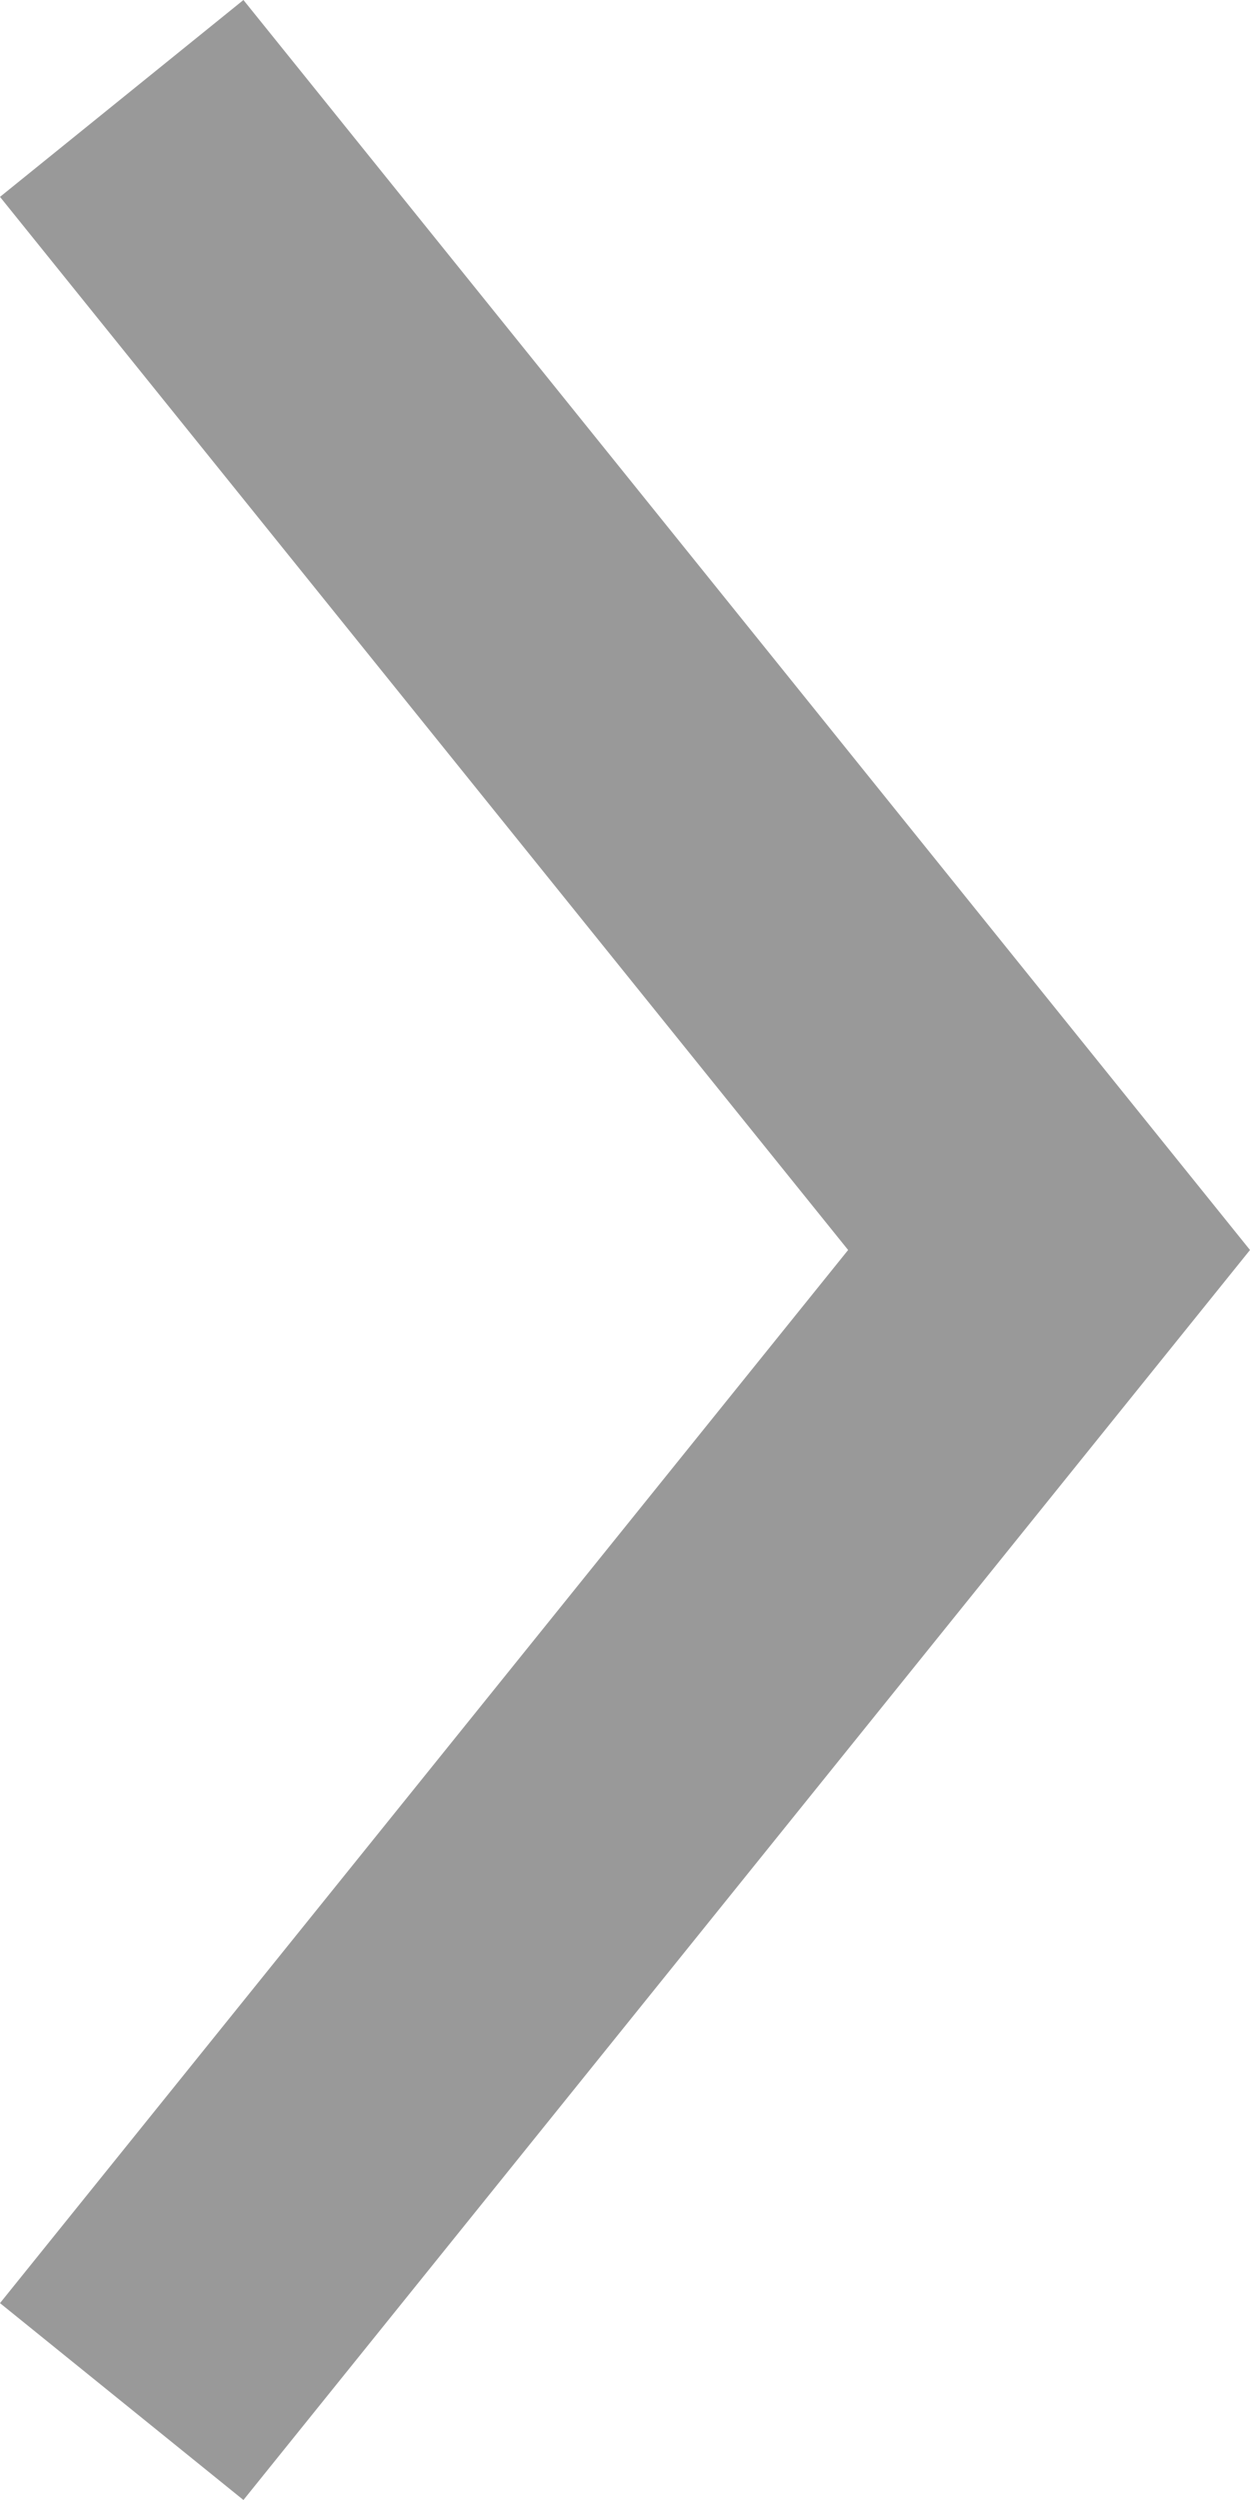 <svg width="8" height="16" viewBox="0 0 8 16" xmlns="http://www.w3.org/2000/svg"><title>1F9D9CC8-D008-4B3C-BE61-5EDAC8DBB3B4</title><g fill="none" fill-rule="evenodd"><path d="M-9-5h24v24H-9z"/><path fill="#999" fill-rule="nonzero" d="M0 14.74L1.558 16 8 8 1.558 0 0 1.26 5.428 8z"/></g></svg>